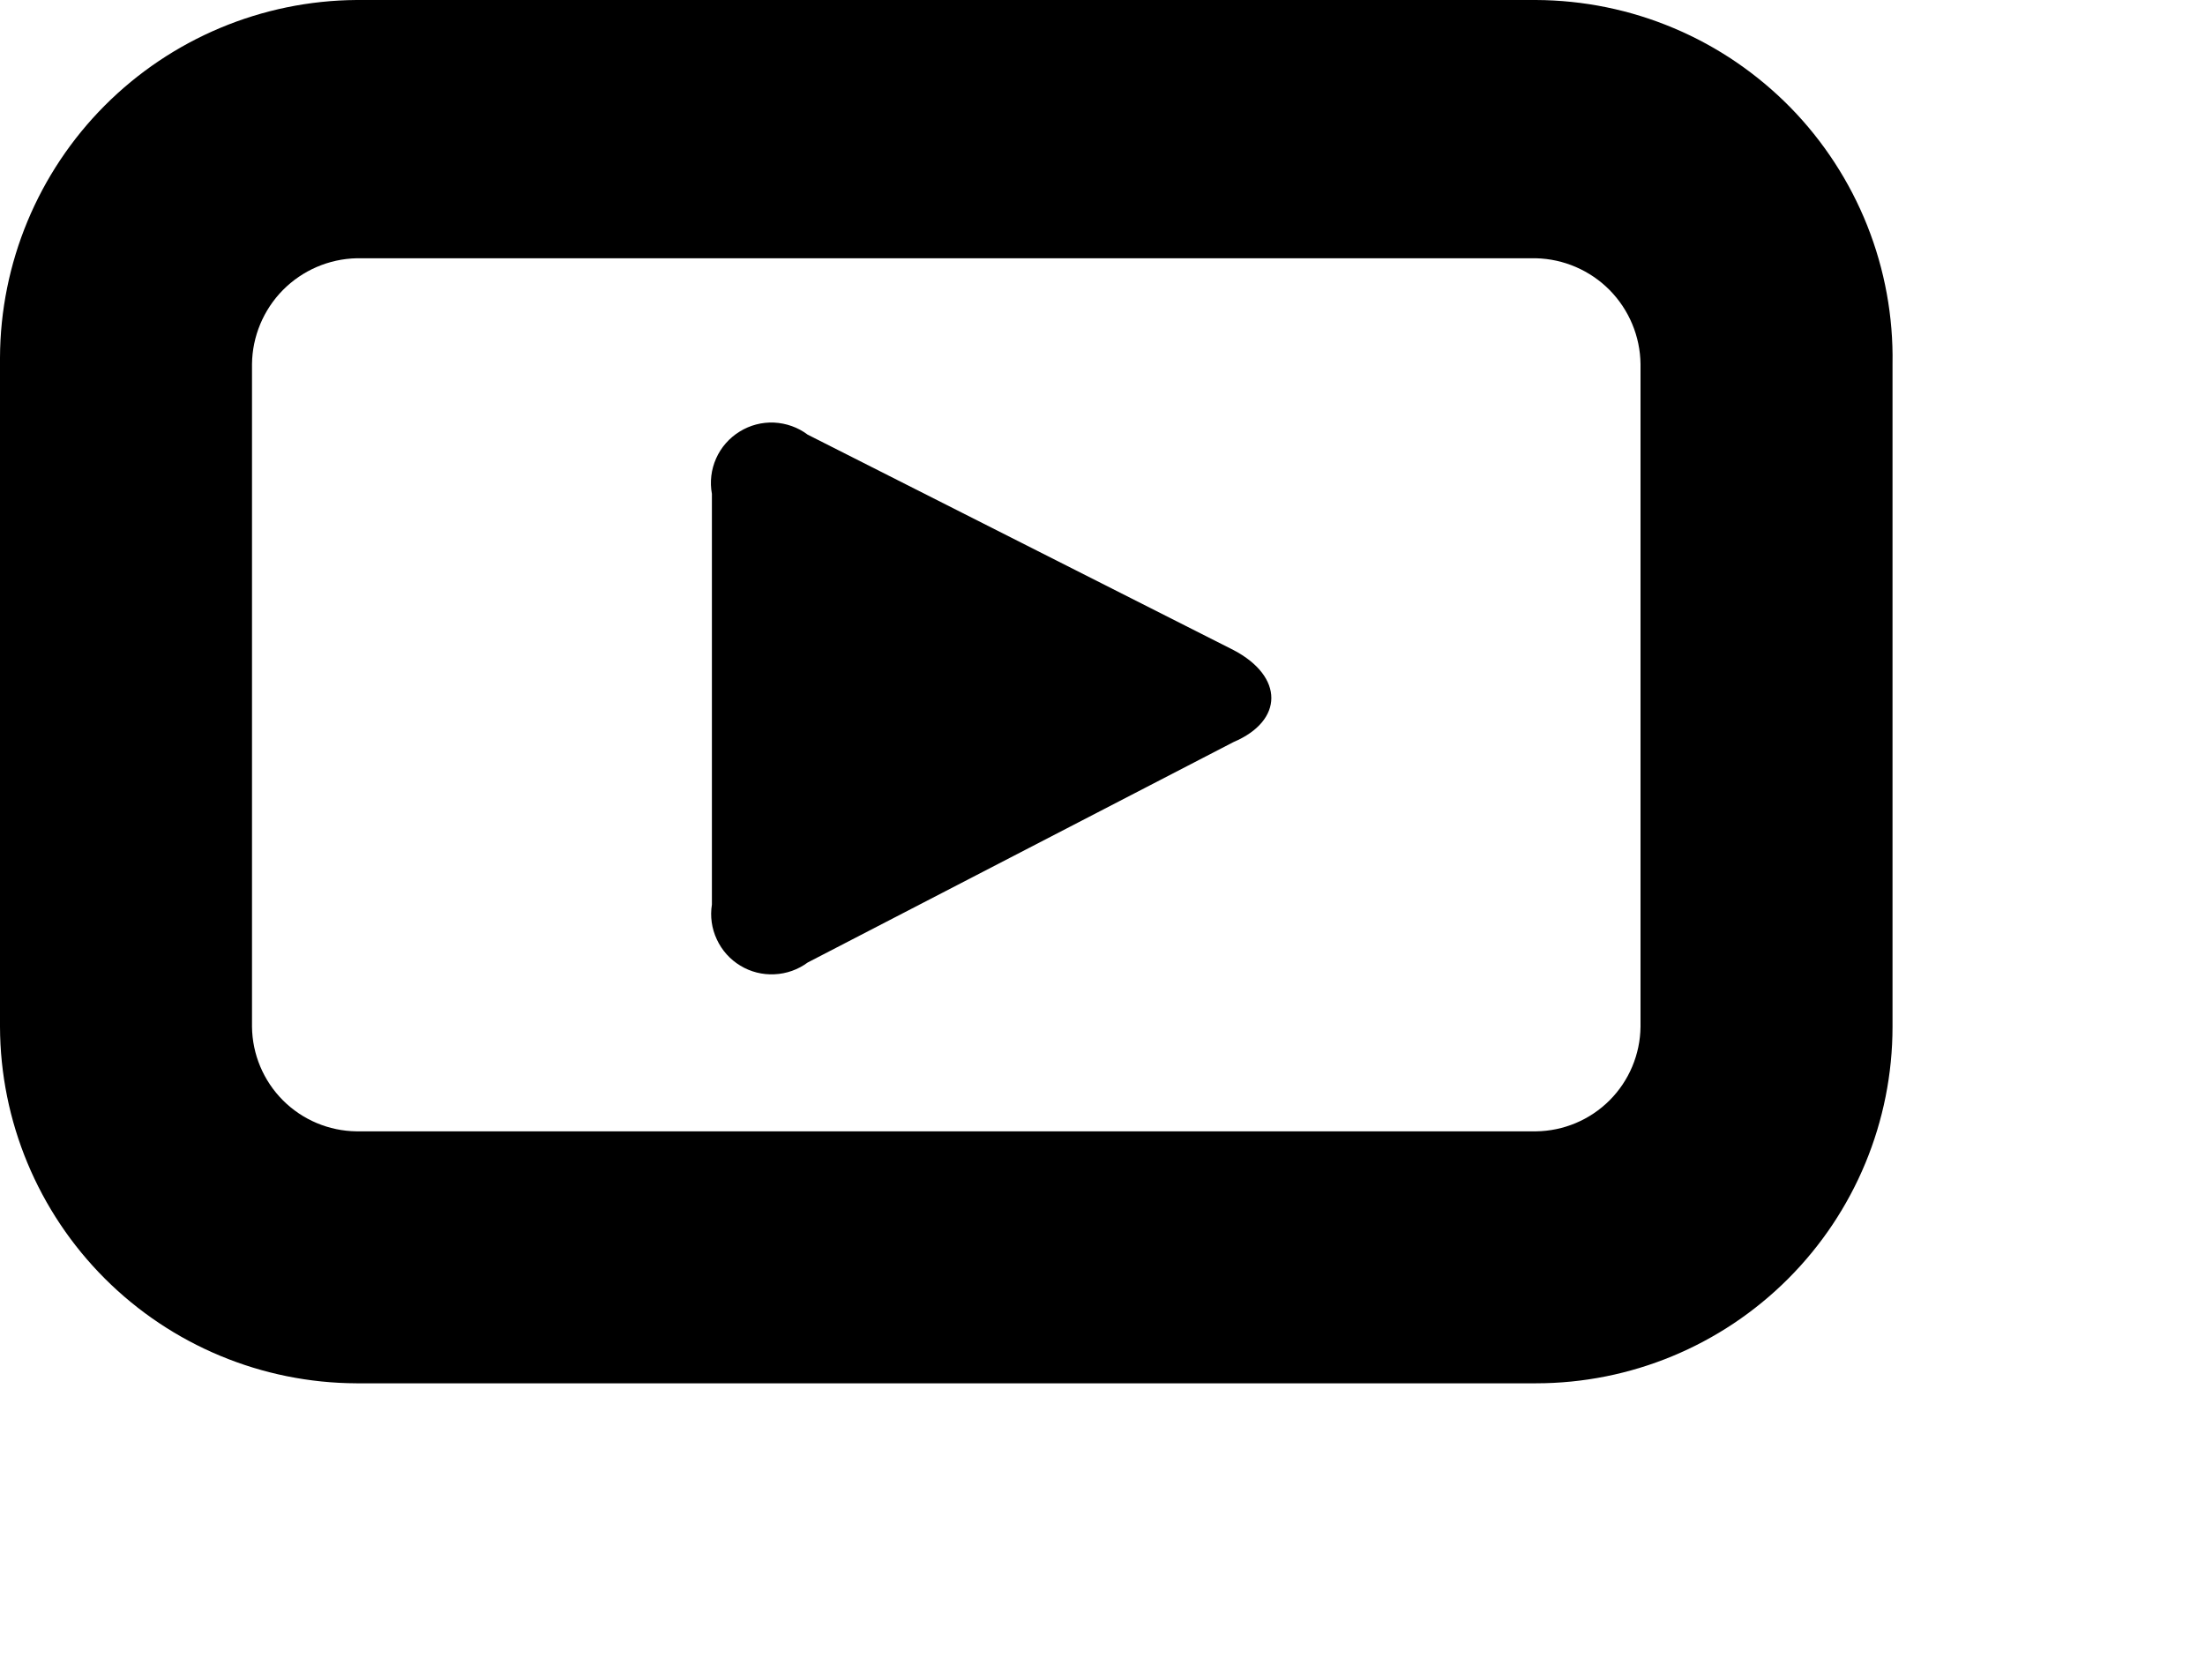 <svg width="21" height="16" viewBox="0 0 21 16" xmlns="http://www.w3.org/2000/svg">
<path d="M14.628 0H3.396C2.495 0.006 1.633 0.368 0.997 1.006C0.362 1.644 0.003 2.507 0 3.408V9.78C0.003 10.68 0.362 11.542 0.998 12.178C1.634 12.814 2.496 13.173 3.396 13.176H14.628C15.529 13.176 16.392 12.818 17.029 12.181C17.666 11.544 18.024 10.681 18.024 9.78V3.468C18.032 3.016 17.95 2.568 17.783 2.148C17.616 1.729 17.367 1.346 17.052 1.024C16.735 0.701 16.358 0.444 15.943 0.269C15.527 0.093 15.08 0.002 14.628 0V0ZM15.624 9.78C15.621 10.043 15.515 10.295 15.329 10.481C15.143 10.667 14.891 10.773 14.628 10.776H3.396C3.133 10.773 2.881 10.667 2.695 10.481C2.509 10.295 2.403 10.043 2.4 9.78V3.468C2.403 3.204 2.509 2.951 2.694 2.763C2.88 2.575 3.132 2.466 3.396 2.46H14.628C14.892 2.466 15.144 2.575 15.33 2.763C15.515 2.951 15.621 3.204 15.624 3.468V9.78Z" />
<path d="M11.748 6.192L7.692 4.14C7.599 4.07 7.488 4.031 7.372 4.025C7.256 4.02 7.142 4.05 7.044 4.111C6.945 4.172 6.867 4.261 6.82 4.367C6.773 4.473 6.759 4.59 6.78 4.704V8.616C6.762 8.729 6.778 8.844 6.827 8.948C6.875 9.052 6.953 9.139 7.051 9.198C7.148 9.257 7.262 9.286 7.376 9.28C7.49 9.275 7.6 9.236 7.692 9.168L11.748 7.068C12.228 6.864 12.228 6.444 11.748 6.192Z" />
</svg>
